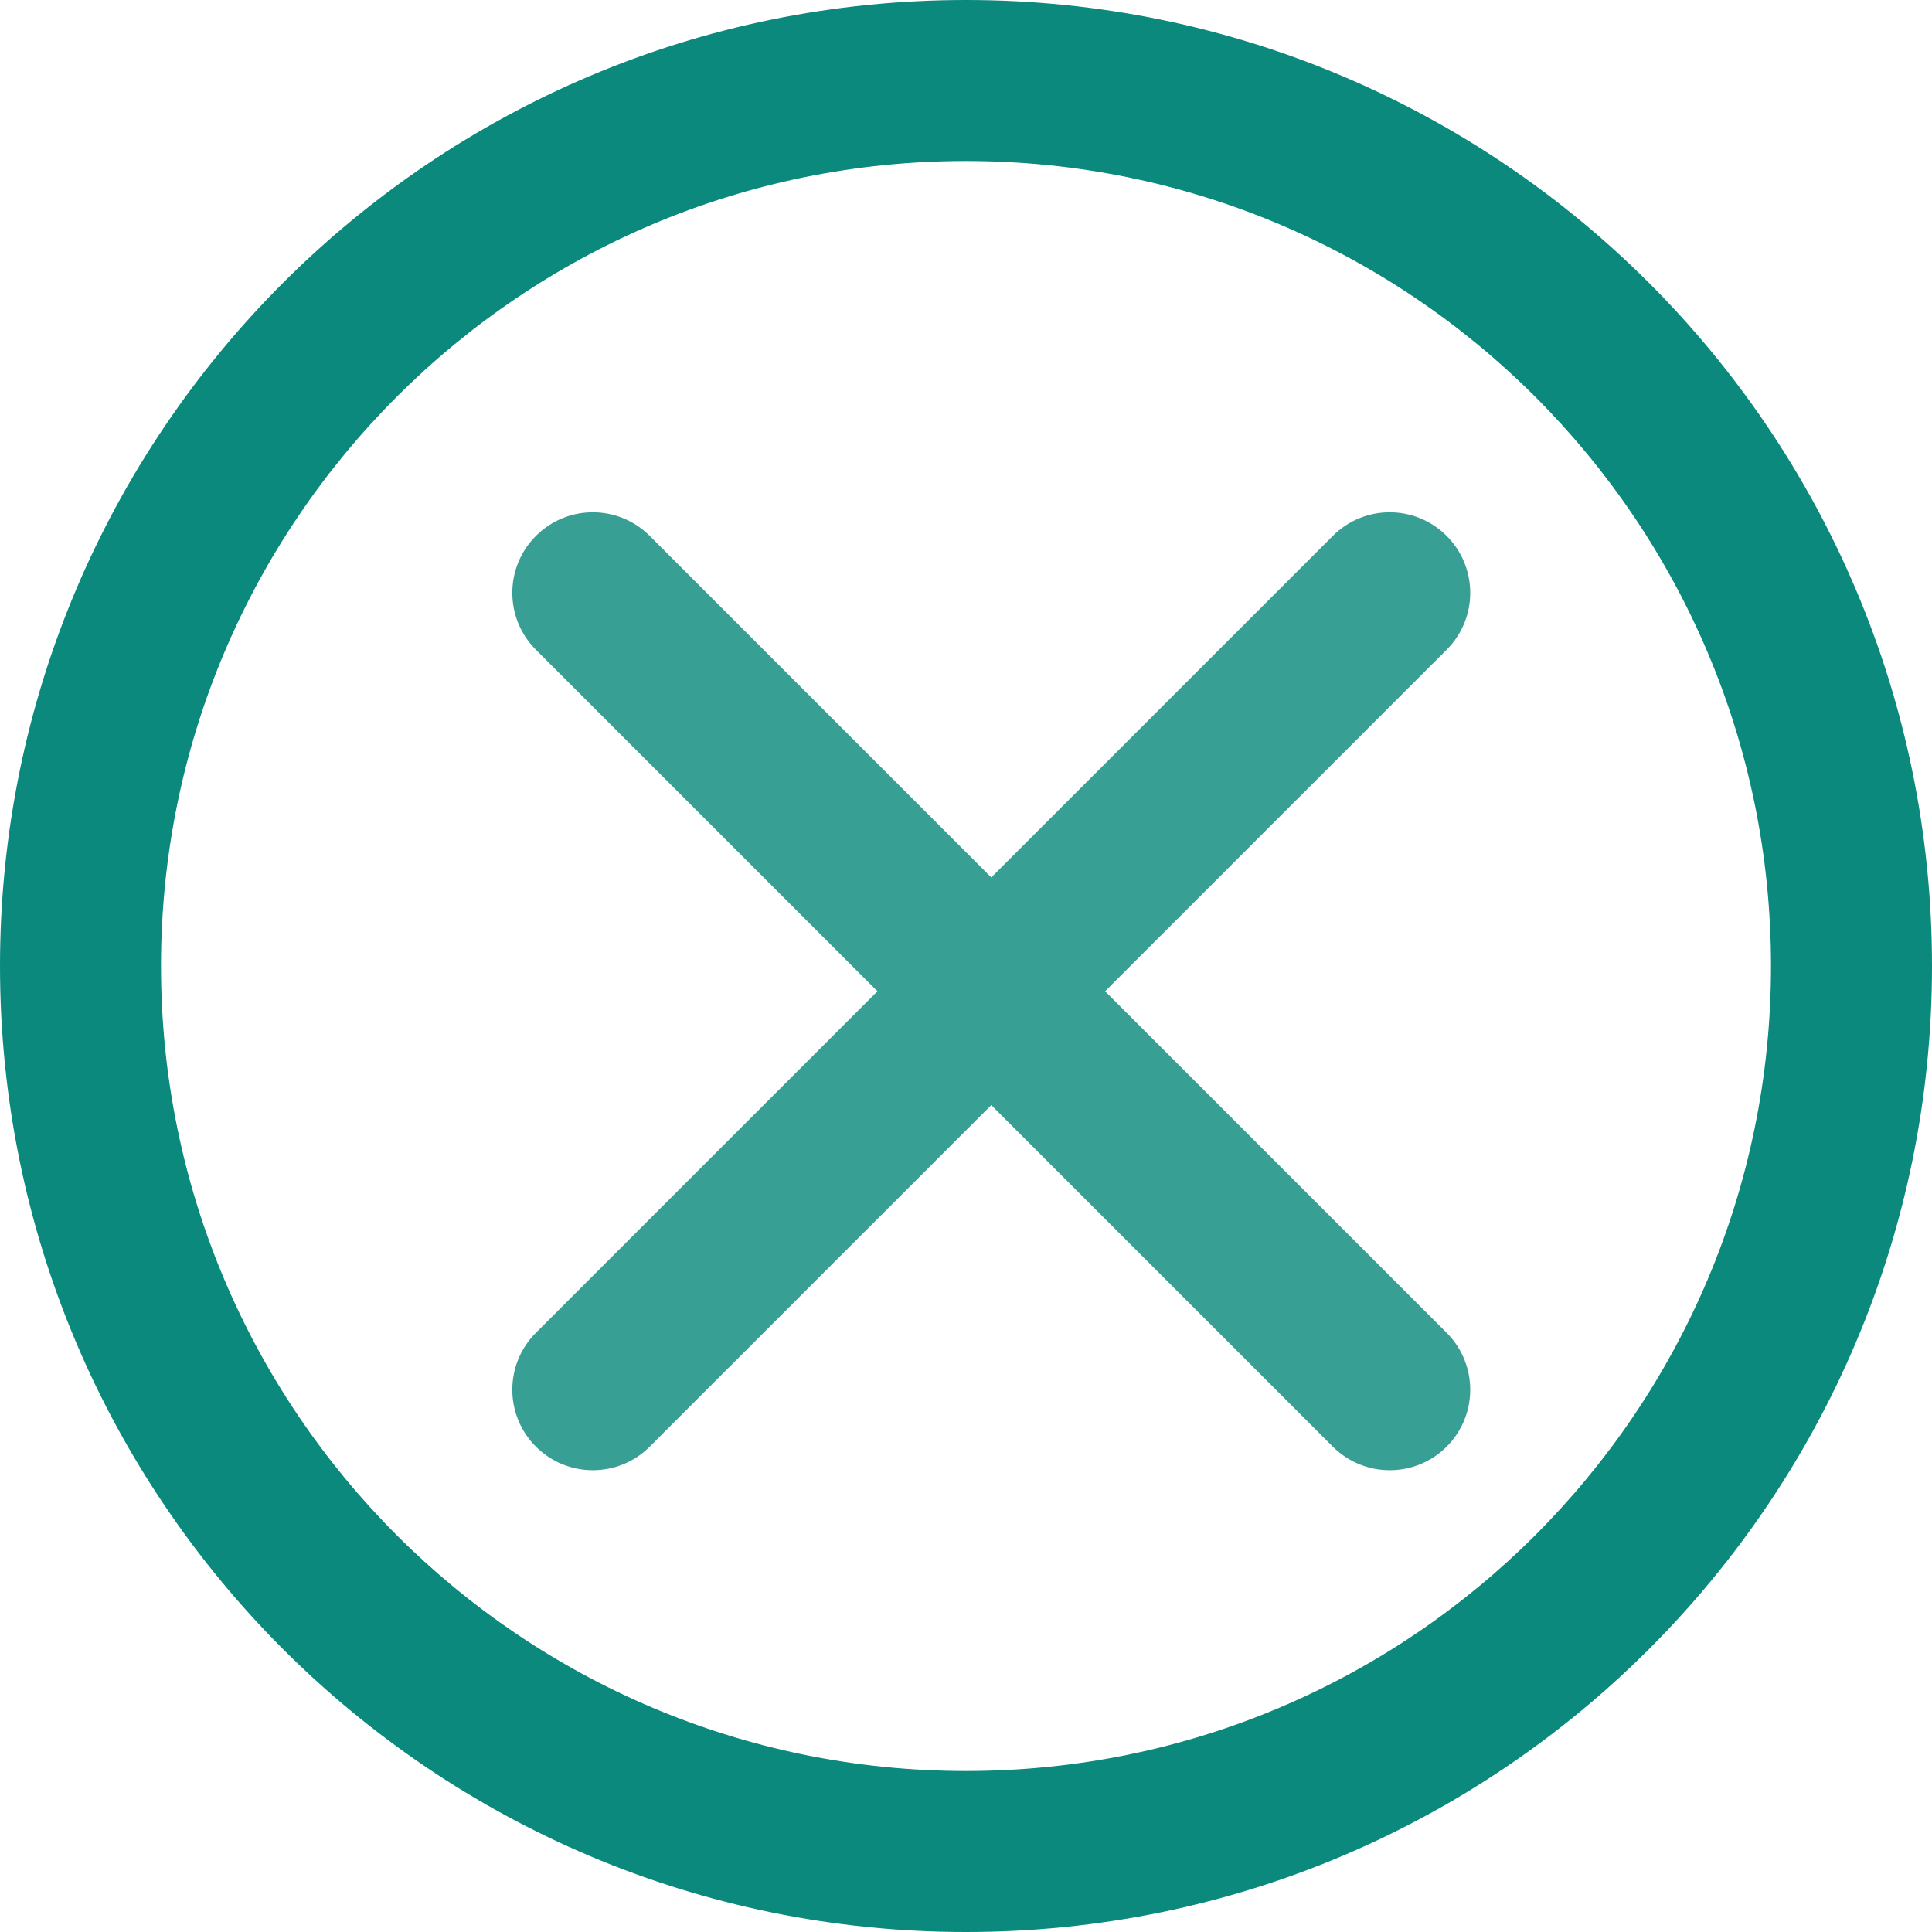 <?xml version="1.0" encoding="UTF-8"?>
<svg width="24px" height="24px" viewBox="0 0 24 24" version="1.1" xmlns="http://www.w3.org/2000/svg" xmlns:xlink="http://www.w3.org/1999/xlink">
    <!-- Generator: Sketch 52.4 (67378) - http://www.bohemiancoding.com/sketch -->
    <title>叉</title>
    <desc>Created with Sketch.</desc>
    <g id="Page-1" stroke="none" stroke-width="1" fill="none" fill-rule="evenodd">
        <g id="web2.3" transform="translate(-1570, -95)">
            <g id="叉" transform="translate(1570, 95)">
                <path d="M12,24 C5.373,24 0,18.627 0,12 C0,5.373 5.373,0 12,0 C18.627,0 24,5.373 24,12 C24,18.627 18.627,24 12,24 Z M12,22 C17.523,22 22,17.523 22,12 C22,6.477 17.523,2 12,2 C6.477,2 2,6.477 2,12 C2,17.523 6.477,22 12,22 Z" id="椭圆形" fill="#0A897C" fill-rule="nonzero"></path>
                <path d="M13.314,11.314 L19.314,11.314 C19.866,11.314 20.314,11.761 20.314,12.314 C20.314,12.866 19.866,13.314 19.314,13.314 L13.314,13.314 L13.314,19.314 C13.314,19.866 12.866,20.314 12.314,20.314 C11.761,20.314 11.314,19.866 11.314,19.314 L11.314,13.314 L5.314,13.314 C4.761,13.314 4.314,12.866 4.314,12.314 C4.314,11.761 4.761,11.314 5.314,11.314 L11.314,11.314 L11.314,5.314 C11.314,4.761 11.761,4.314 12.314,4.314 C12.866,4.314 13.314,4.761 13.314,5.314 L13.314,11.314 Z" id="合并形状" fill="#389F94" transform="translate(12.314, 12.314) rotate(45) translate(-12.314, -12.314) "></path>
            </g>
        </g>
    </g>
</svg>